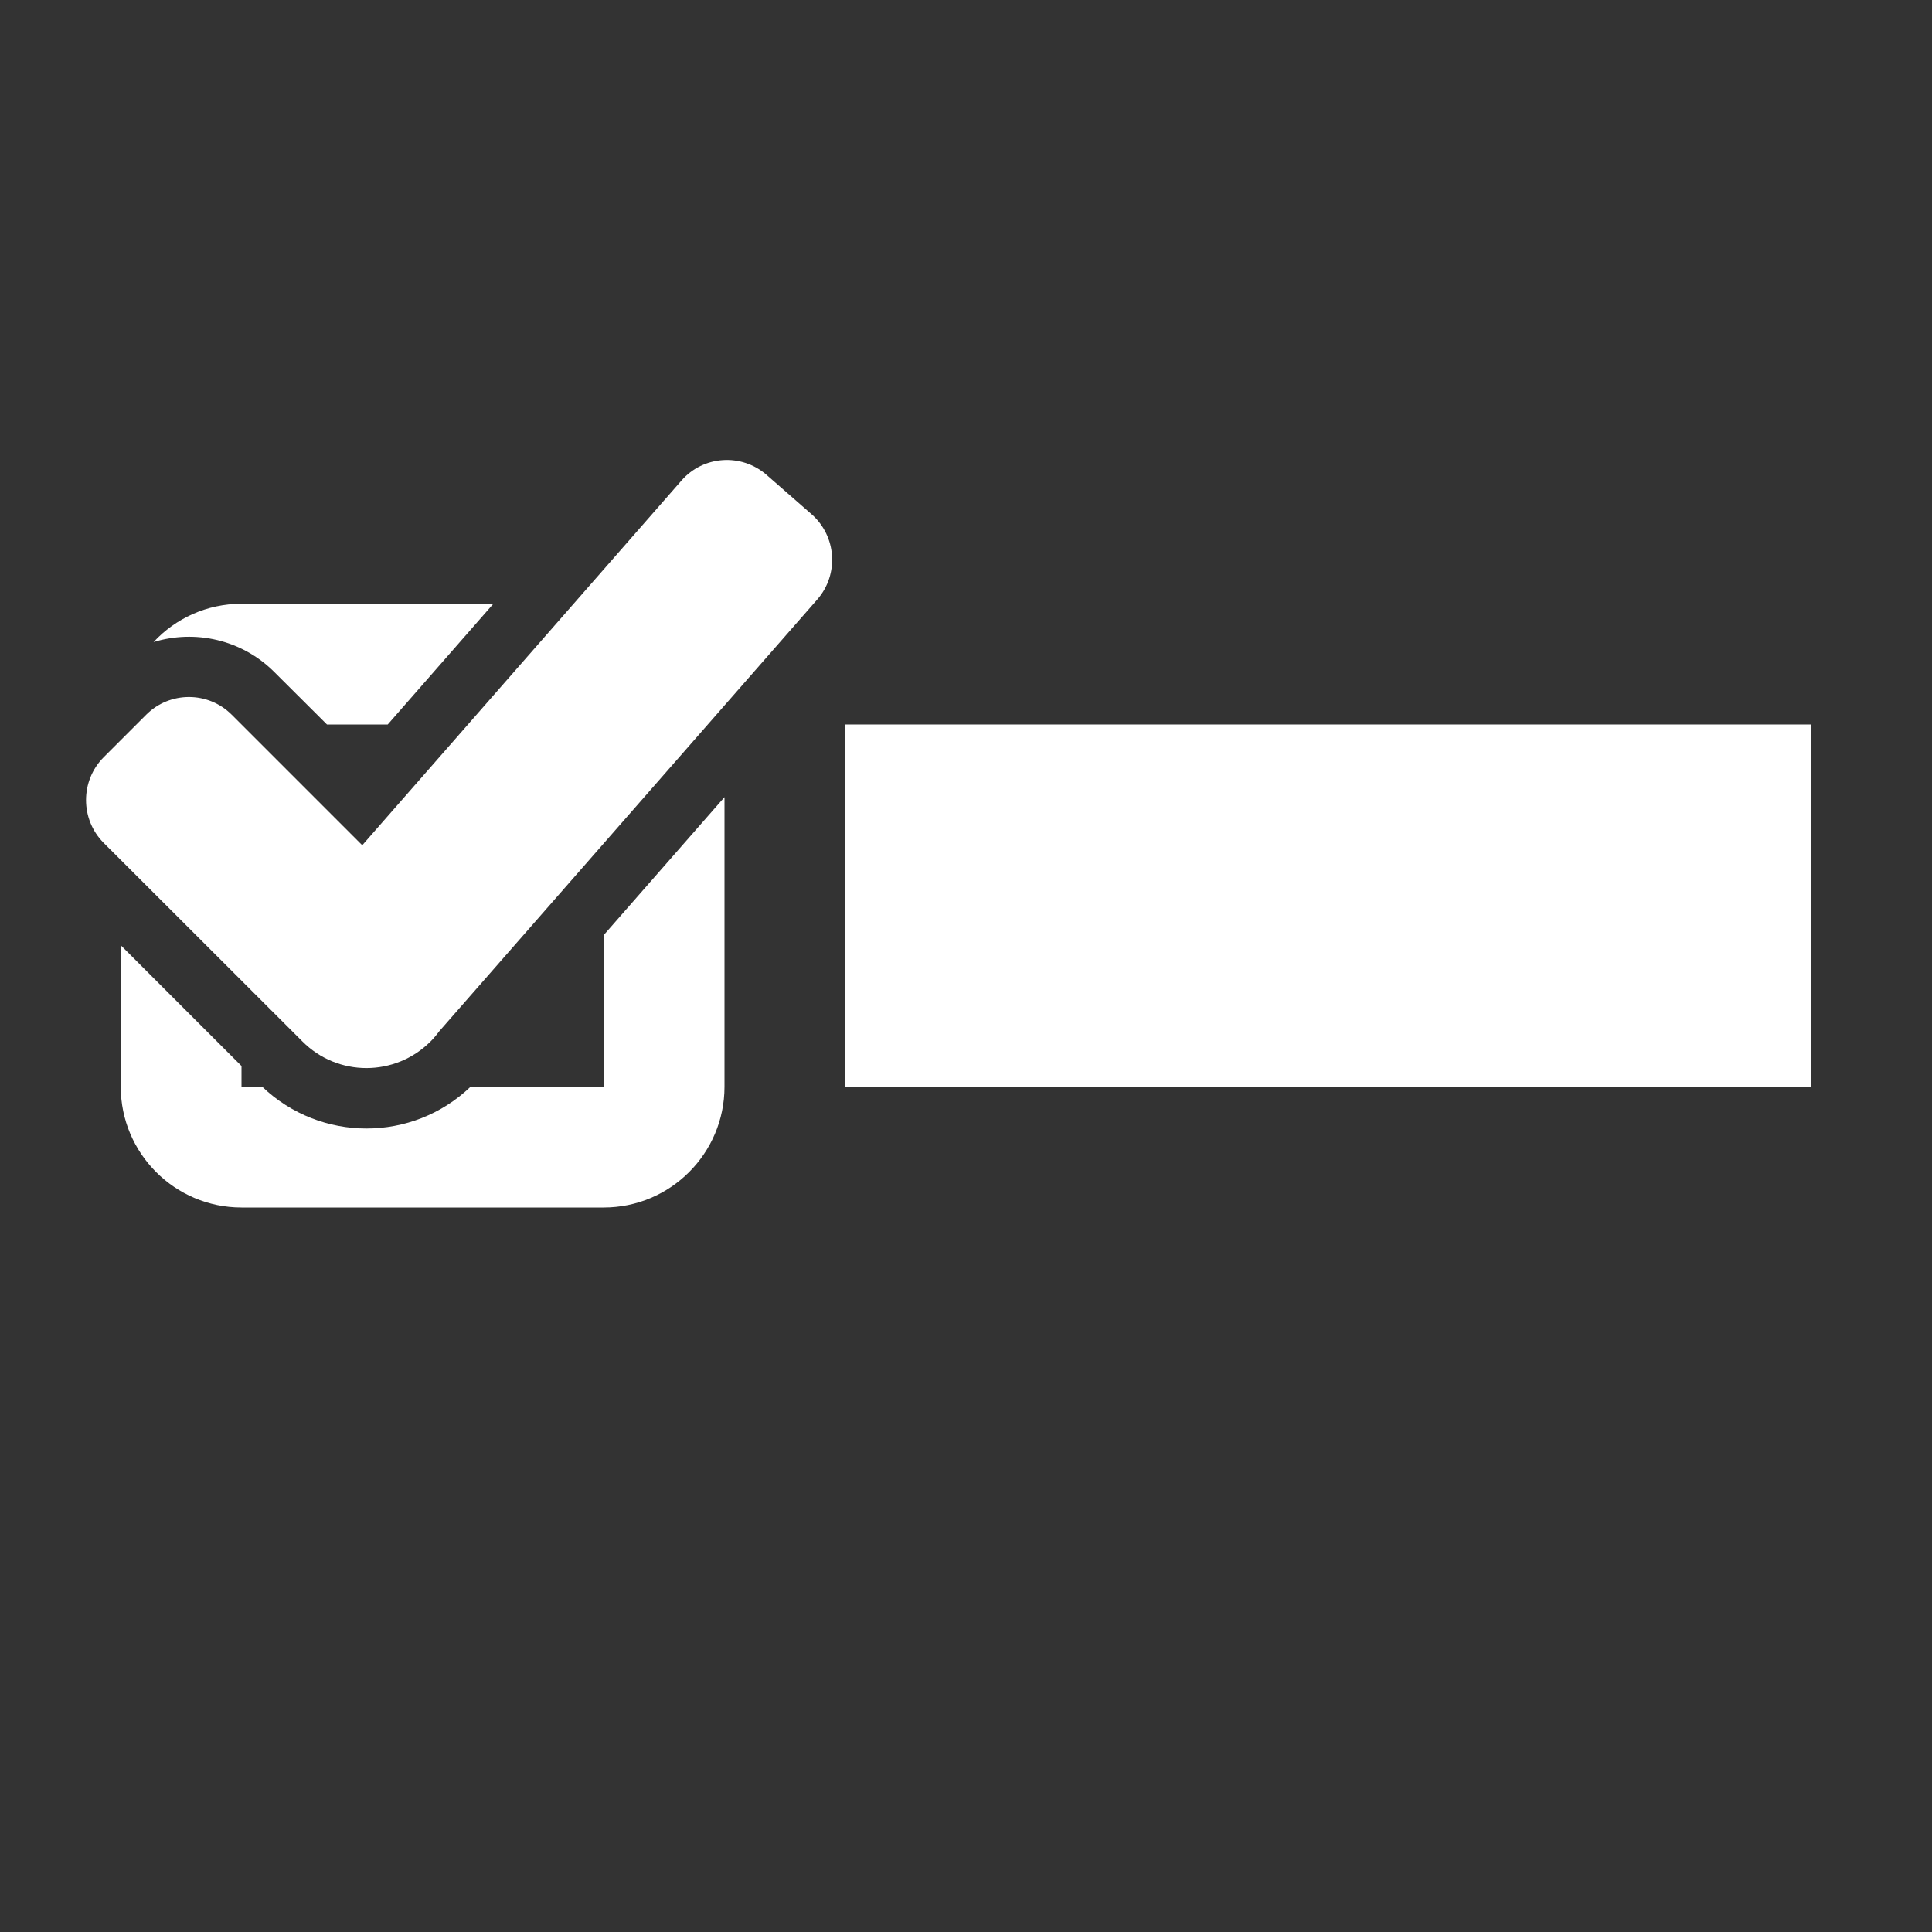<?xml version="1.0" encoding="UTF-8"?>
<!DOCTYPE svg PUBLIC "-//W3C//DTD SVG 1.1//EN" "http://www.w3.org/Graphics/SVG/1.1/DTD/svg11.dtd">
<svg xmlns="http://www.w3.org/2000/svg" xml:space="preserve" width="1024px" height="1024px" shape-rendering="geometricPrecision" text-rendering="geometricPrecision" image-rendering="optimizeQuality" fill-rule="nonzero" clip-rule="evenodd" viewBox="0 0 10240 10240" xmlns:xlink="http://www.w3.org/1999/xlink">
	<rect x="0" y="0" width="10240" height="10240" fill="#333333" stroke="none"/>
	<title>checkbox_selected icon</title>
	<desc>checkbox_selected icon from the IconExperience.com O-Collection. Copyright by INCORS GmbH (www.incors.com).</desc>
	<path id="curve2" fill="#FFFFFF" d="M4480,3840 9600,3840 9600,5760 4480,5760z"/>
	<path id="curve1" fill="#FFFFFF" d="M1280 3200l1335 0 -560 640 -322 0 -279 -278c-173,-173 -421,-226 -640,-159 116,-125 282,-203 466,-203zm2560 1025l0 1535c0,353 -287,640 -640,640l-1920 0c-353,0 -640,-287 -640,-640l0 -750 640 640 0 110 110 0c309,295 796,295 1104,0l706 0 0 -804 640 -731z"/>
	<path id="curve0" fill="#FFFFFF" d="M1228 3788l692 692 1692 -1933c116,-133 318,-146 451,-30l238 208c133,116 147,319 31,452l-2004 2289c-14,19 -29,37 -46,54 -188,188 -492,188 -679,0l-1054 -1053c-124,-125 -124,-328 0,-453l226 -226c125,-125 328,-125 453,0z"/>
</svg>

